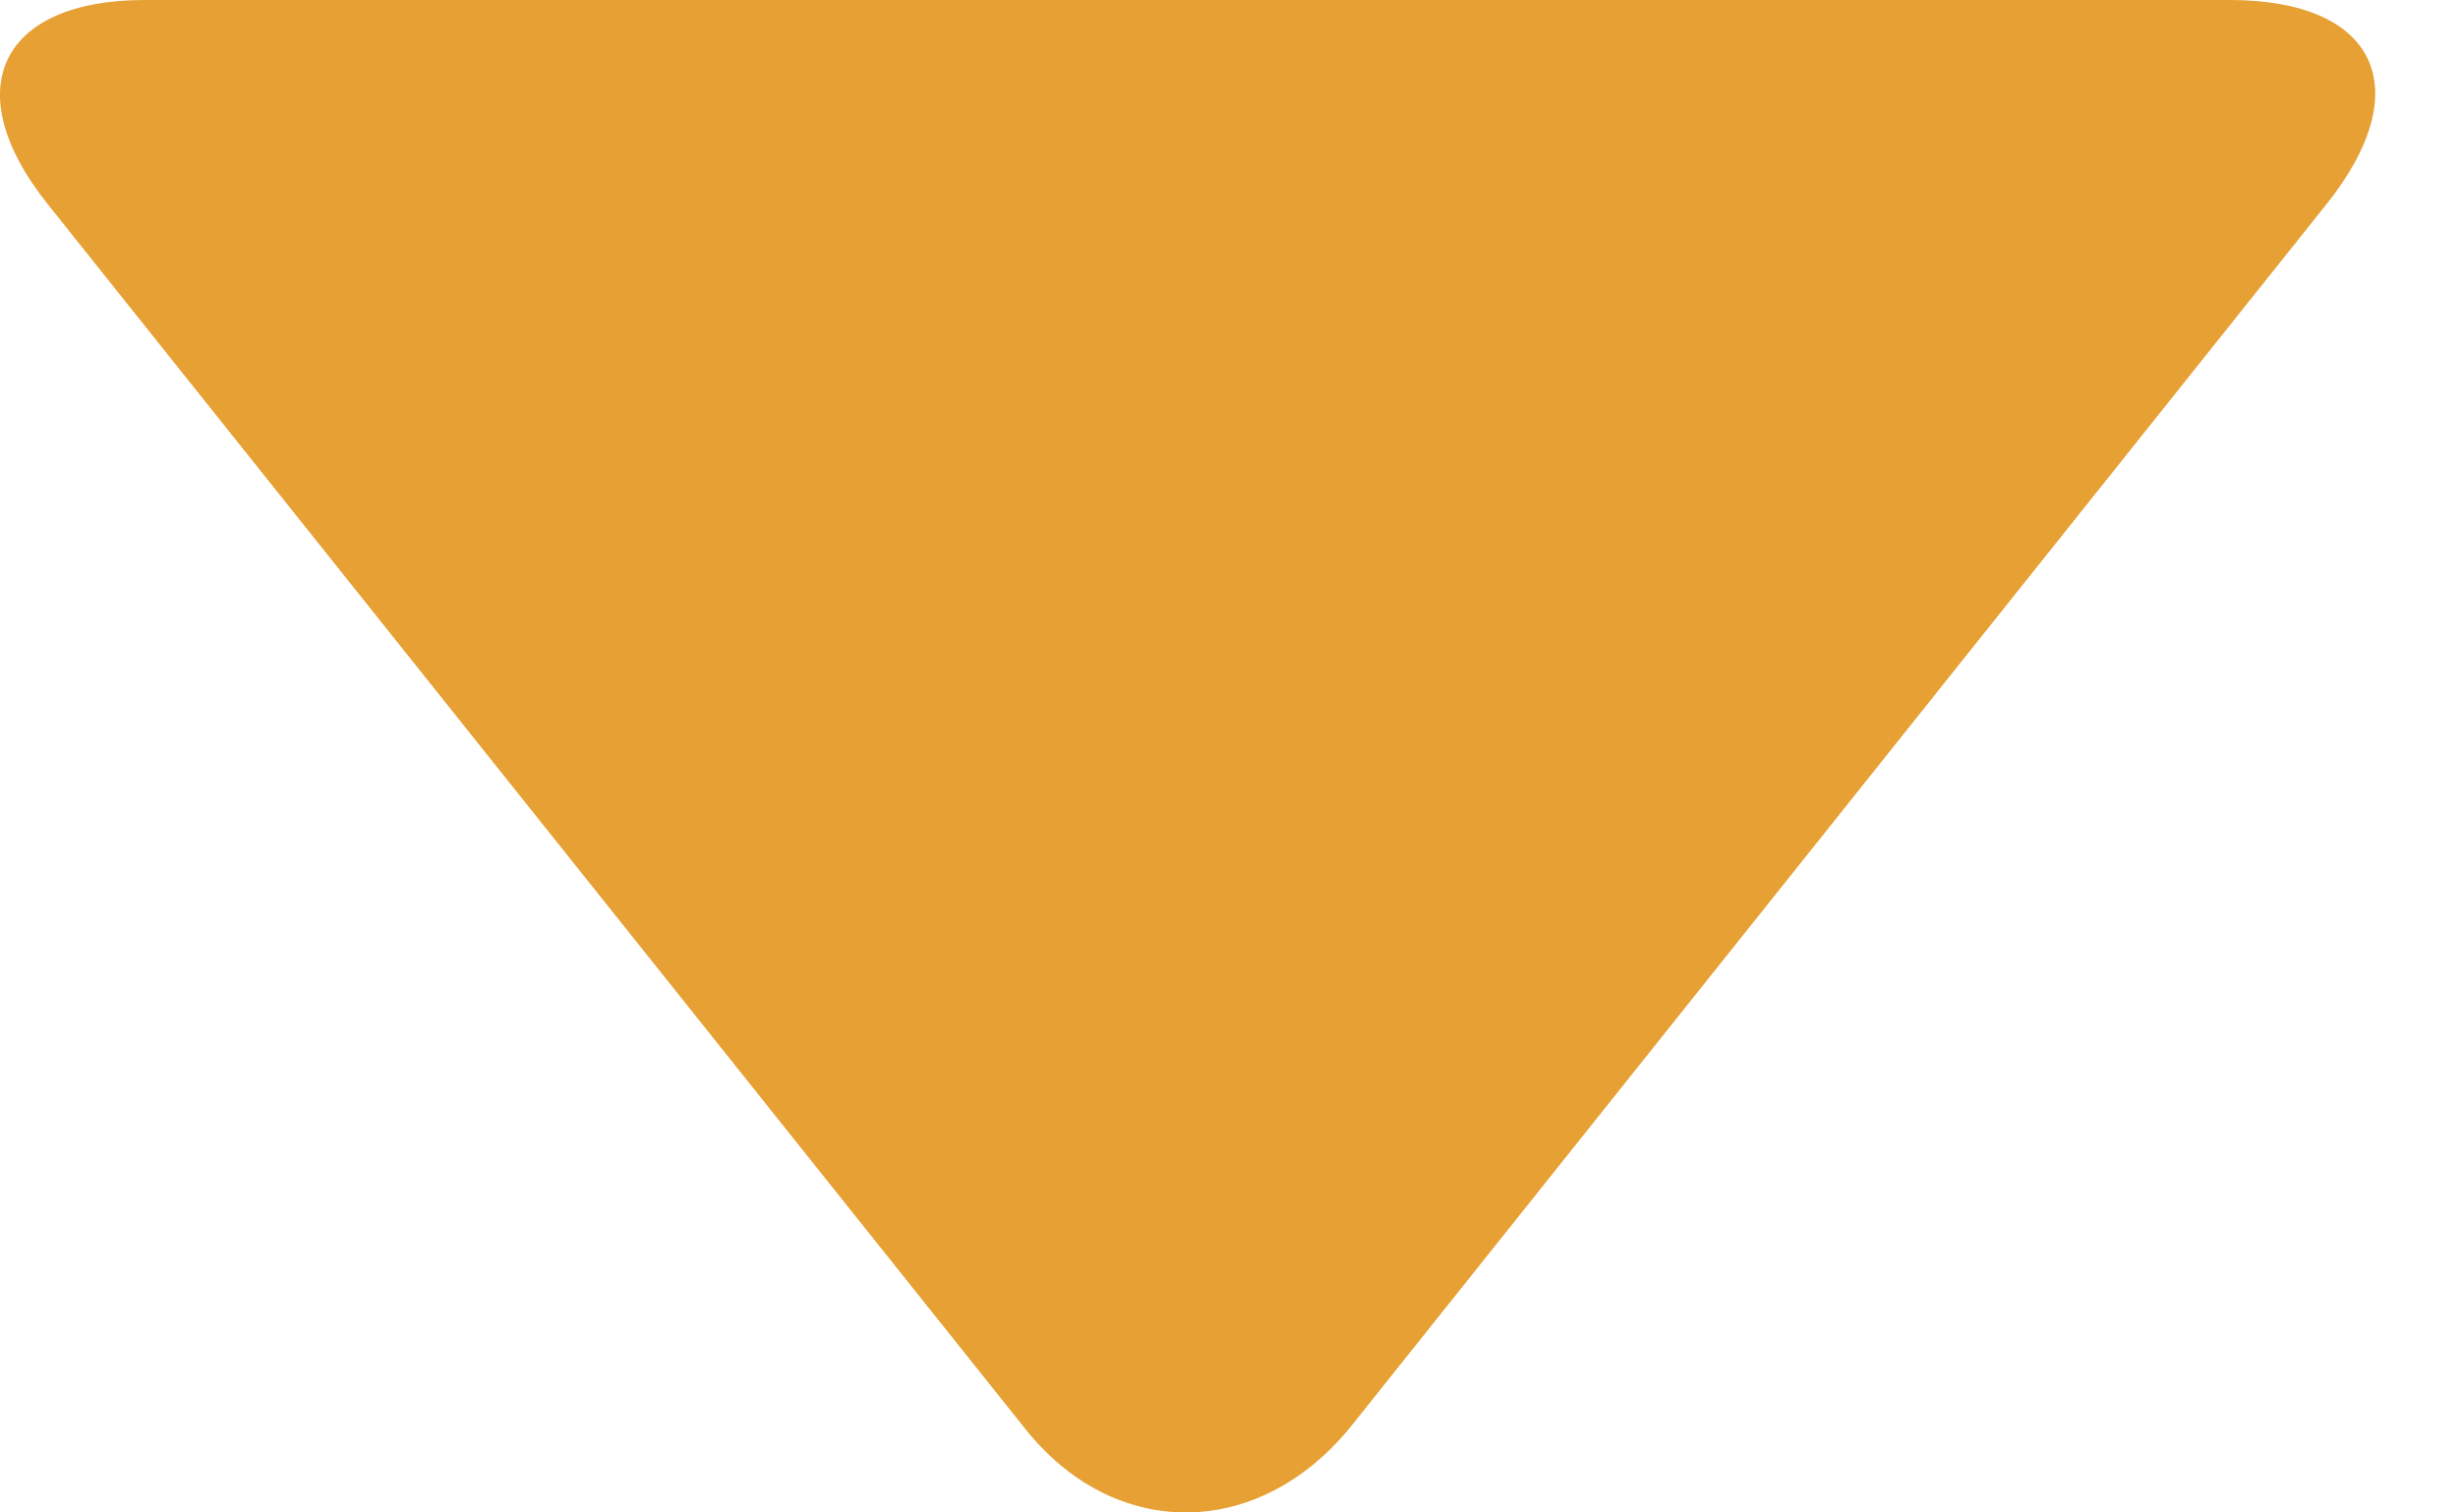 <svg width="13" height="8" viewBox="0 0 13 8" fill="none" xmlns="http://www.w3.org/2000/svg">
<path d="M12.303 1.082L7.136 7.556C6.646 8.148 5.891 8.148 5.421 7.556L0.254 1.082C-0.236 0.469 0.009 0 0.764 0H11.793C12.569 0 12.793 0.47 12.303 1.082Z" fill="#E6A033"/>
</svg>
